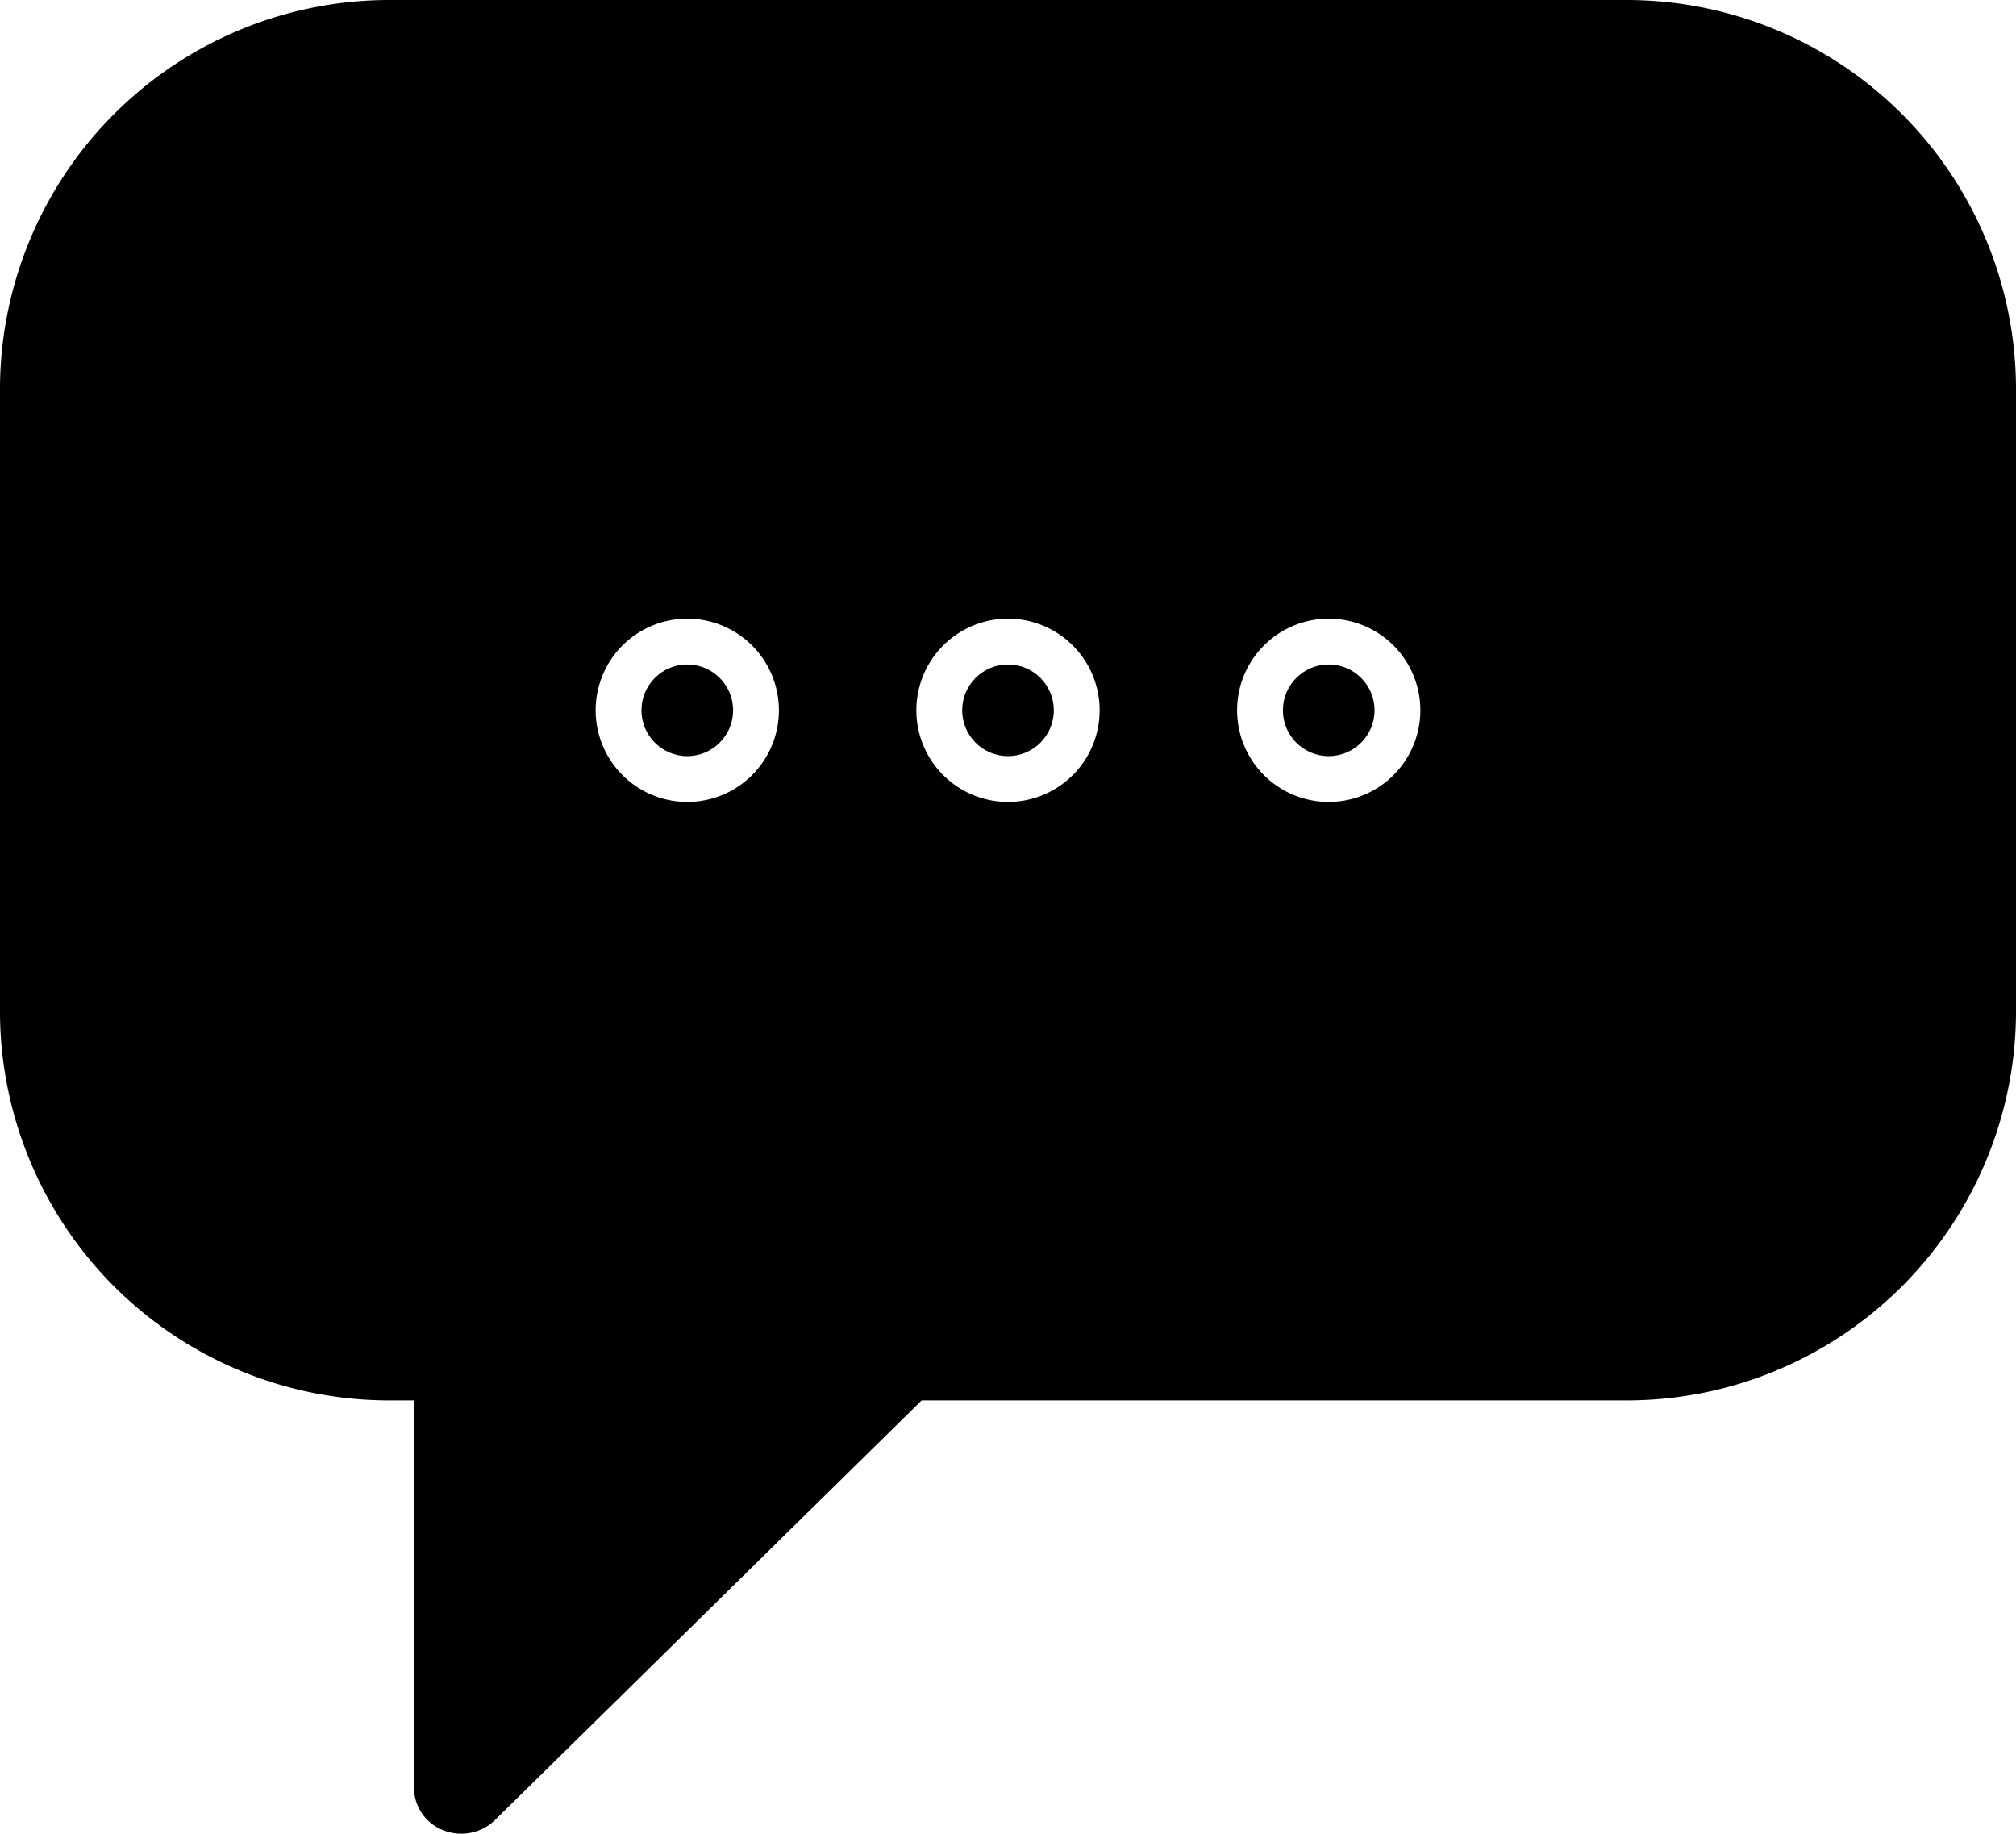 <?xml version="1.0" encoding="UTF-8" standalone="no"?>
<svg
   data-name="Layer 1"
   viewBox="0 0 88 80.031"
   x="0px"
   y="0px"
   version="1.1"
   id="svg4"
   sodipodi:docname="noun-bubble-text-4084702.svg"
   width="88"
   height="80.031"
   inkscape:version="1.3 (0e150ed, 2023-07-21)"
   xmlns:inkscape="http://www.inkscape.org/namespaces/inkscape"
   xmlns:sodipodi="http://sodipodi.sourceforge.net/DTD/sodipodi-0.dtd"
   xmlns="http://www.w3.org/2000/svg"
   xmlns:svg="http://www.w3.org/2000/svg">
  <defs
     id="defs4" />
  <sodipodi:namedview
     id="namedview4"
     pagecolor="#ffffff"
     bordercolor="#000000"
     borderopacity="0.25"
     inkscape:showpageshadow="2"
     inkscape:pageopacity="0.0"
     inkscape:pagecheckerboard="0"
     inkscape:deskcolor="#d1d1d1"
     inkscape:zoom="1.9666667"
     inkscape:cx="43.983051"
     inkscape:cy="51.864407"
     inkscape:window-width="1312"
     inkscape:window-height="449"
     inkscape:window-x="-18"
     inkscape:window-y="0"
     inkscape:window-maximized="0"
     inkscape:current-layer="svg4" />
  <title
     id="title1">Artboard 14</title>
  <circle
     cx="58"
     cy="31.001"
     r="2"
     id="circle1" />
  <circle
     cx="44"
     cy="31.001"
     r="2"
     id="circle2" />
  <circle
     cx="30"
     cy="31.001"
     r="2"
     id="circle3" />
  <path
     d="M 70.85,6.683826e-4 H 17.15 A 17,17 0 0 0 0,16.841 v 27.44 a 17,17 0 0 0 17.15,16.84 h 0.92 v 16.88 a 2,2 0 0 0 1.28,1.88 2.13,2.13 0 0 0 0.79,0.15 2.1,2.1 0 0 0 1.46,-0.59 l 18.63,-18.32 h 30.62 a 17,17 0 0 0 17.15,-16.84 v -27.44 A 17,17 0 0 0 70.85,6.683826e-4 Z M 30,35.001 a 4,4 0 1 1 4,-4 4,4 0 0 1 -4,4 z m 14,0 a 4,4 0 1 1 4,-4 4,4 0 0 1 -4,4 z m 14,0 a 4,4 0 1 1 4,-4 4,4 0 0 1 -4,4 z"
     id="path3" />
</svg>
